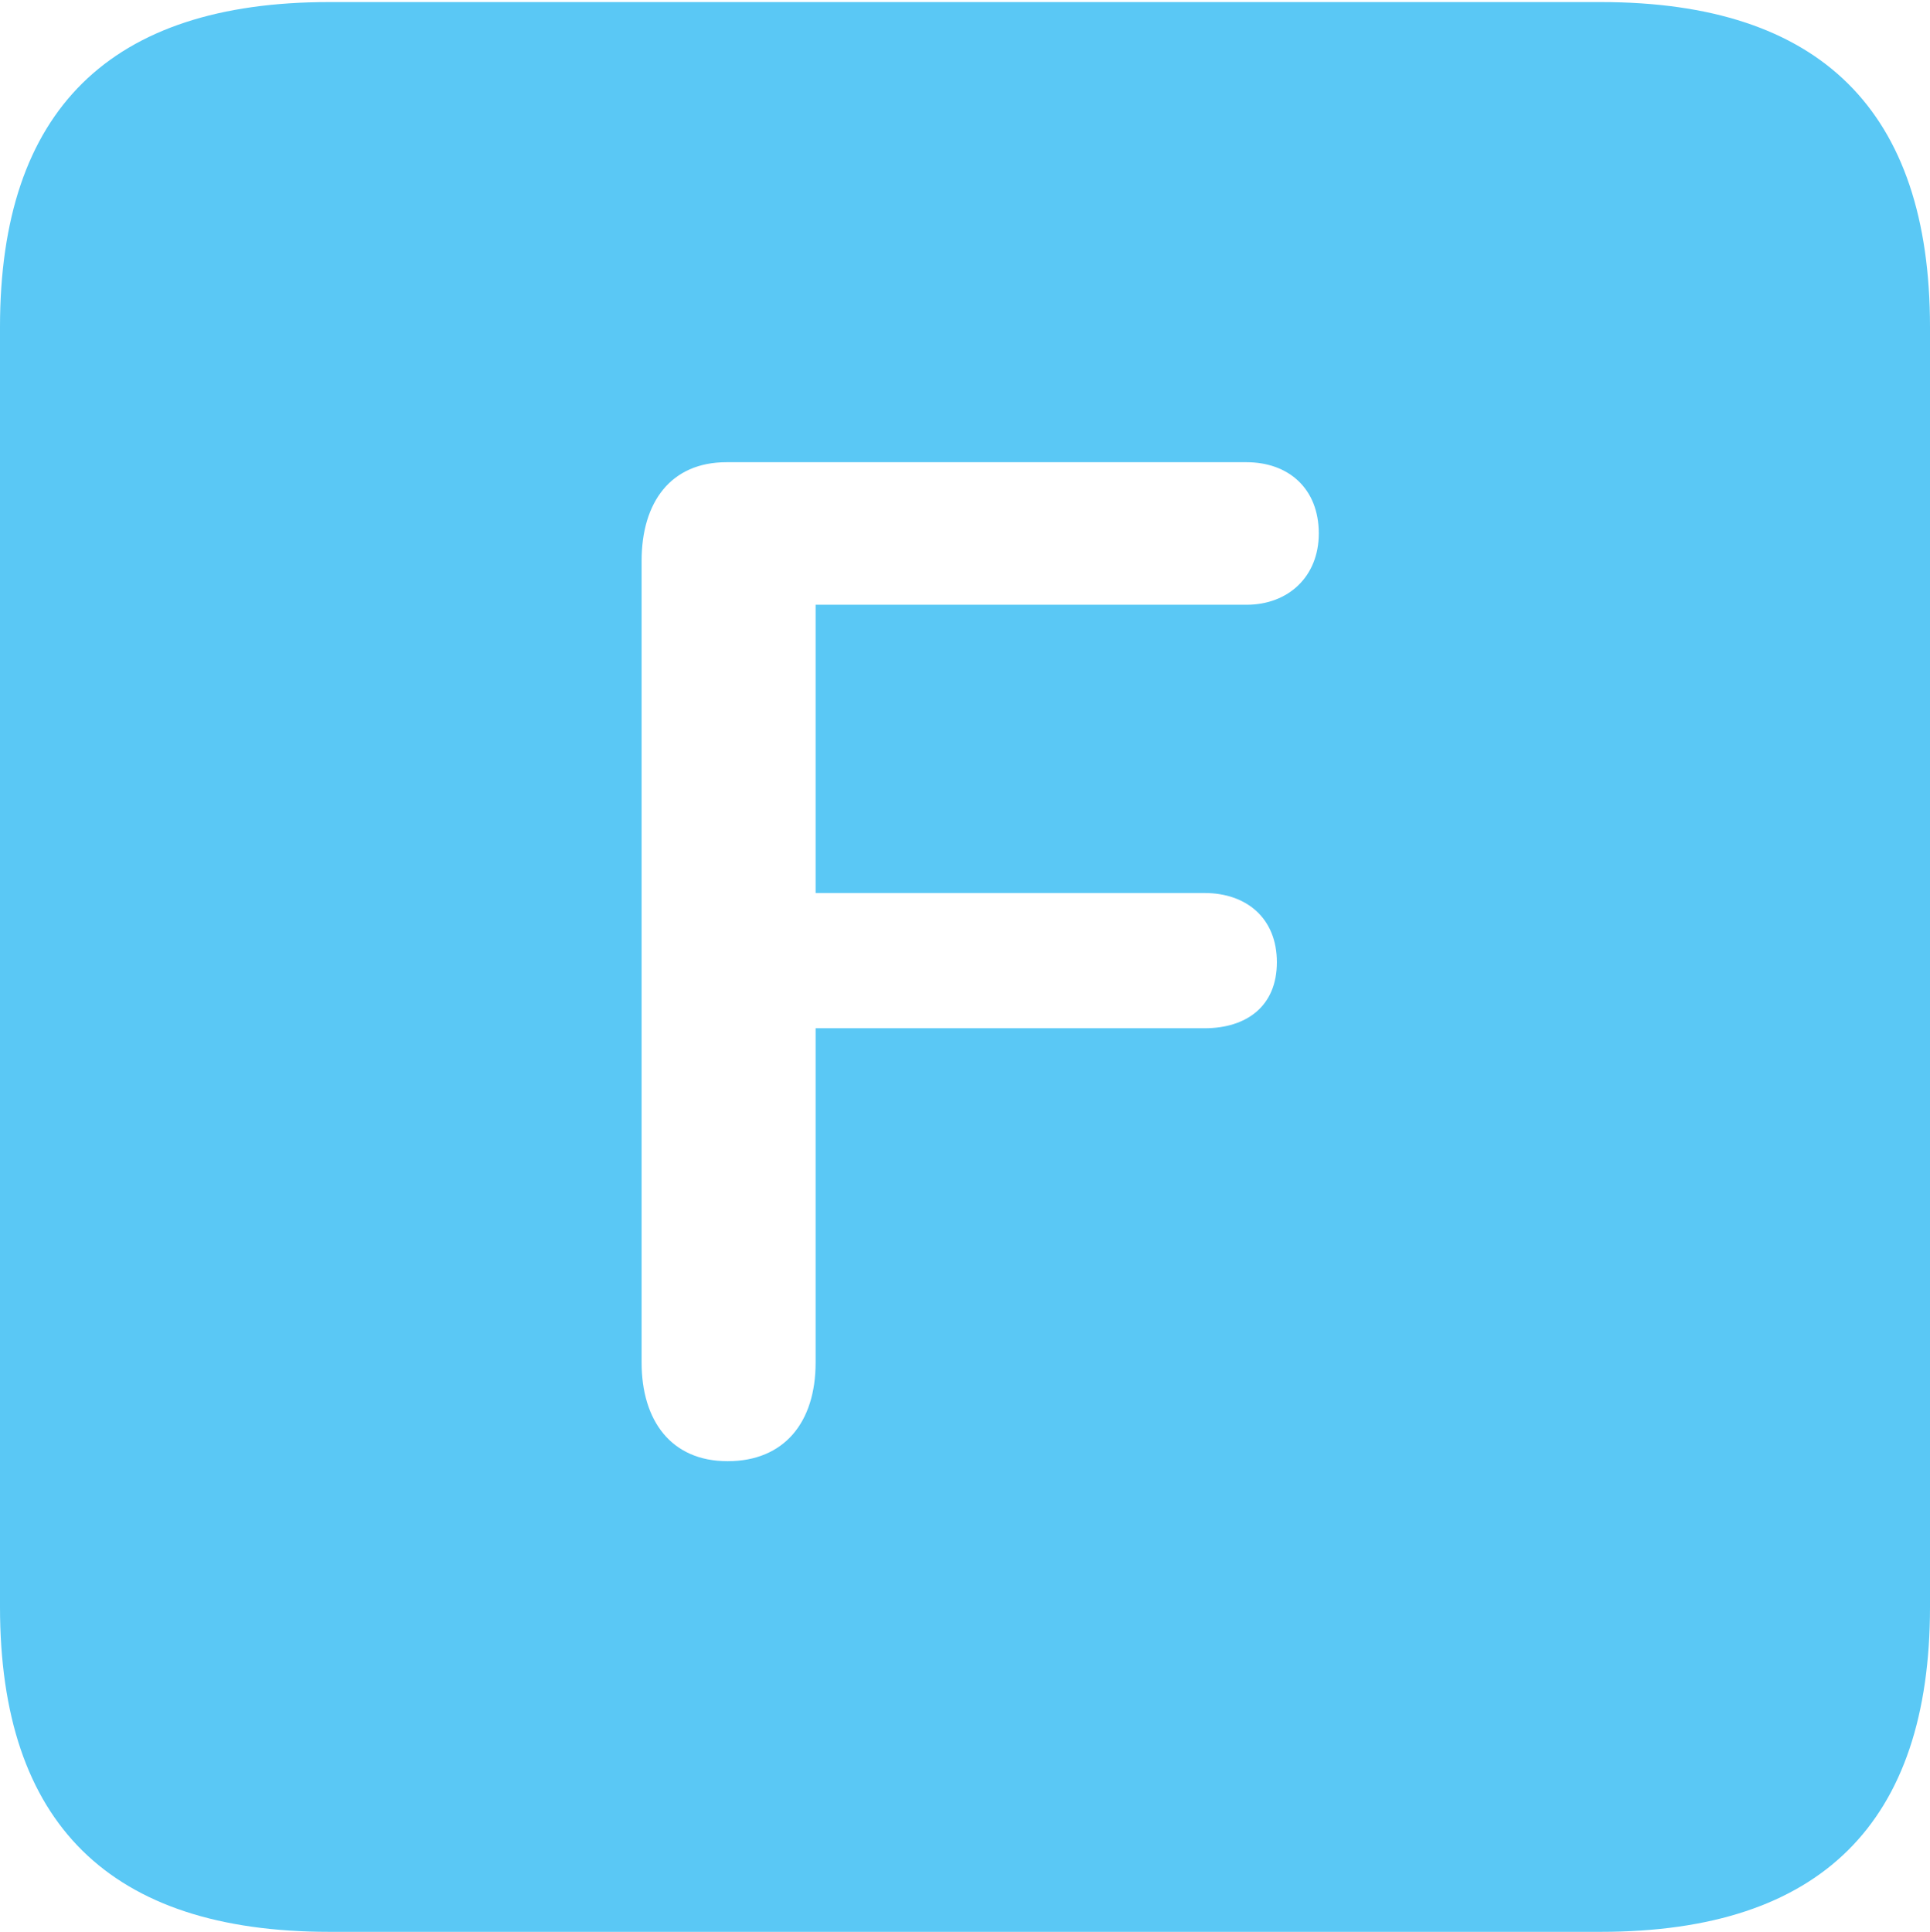<?xml version="1.0" encoding="UTF-8"?>
<!--Generator: Apple Native CoreSVG 175.5-->
<!DOCTYPE svg
PUBLIC "-//W3C//DTD SVG 1.1//EN"
       "http://www.w3.org/Graphics/SVG/1.1/DTD/svg11.dtd">
<svg version="1.1" xmlns="http://www.w3.org/2000/svg" xmlns:xlink="http://www.w3.org/1999/xlink" width="22.473" height="22.498">
 <g>
  <rect height="22.498" opacity="0" width="22.473" x="0" y="0"/>
  <path d="M3.833 22.498L18.64 22.498C21.204 22.498 22.473 21.228 22.473 18.713L22.473 3.809C22.473 1.294 21.204 0.024 18.64 0.024L3.833 0.024C1.282 0.024 0 1.282 0 3.809L0 18.713C0 21.24 1.282 22.498 3.833 22.498ZM8.472 17.017C7.812 17.017 7.471 16.541 7.471 15.869L7.471 6.531C7.471 5.847 7.812 5.383 8.459 5.383L14.514 5.383C15.002 5.383 15.356 5.688 15.356 6.213C15.356 6.714 15.002 7.043 14.514 7.043L9.497 7.043L9.497 10.4L14.026 10.4C14.514 10.4 14.868 10.693 14.868 11.206C14.868 11.719 14.514 11.975 14.026 11.975L9.497 11.975L9.497 15.869C9.497 16.565 9.131 17.017 8.472 17.017Z" fill="#5ac8f5"/>
 </g>
</svg>
